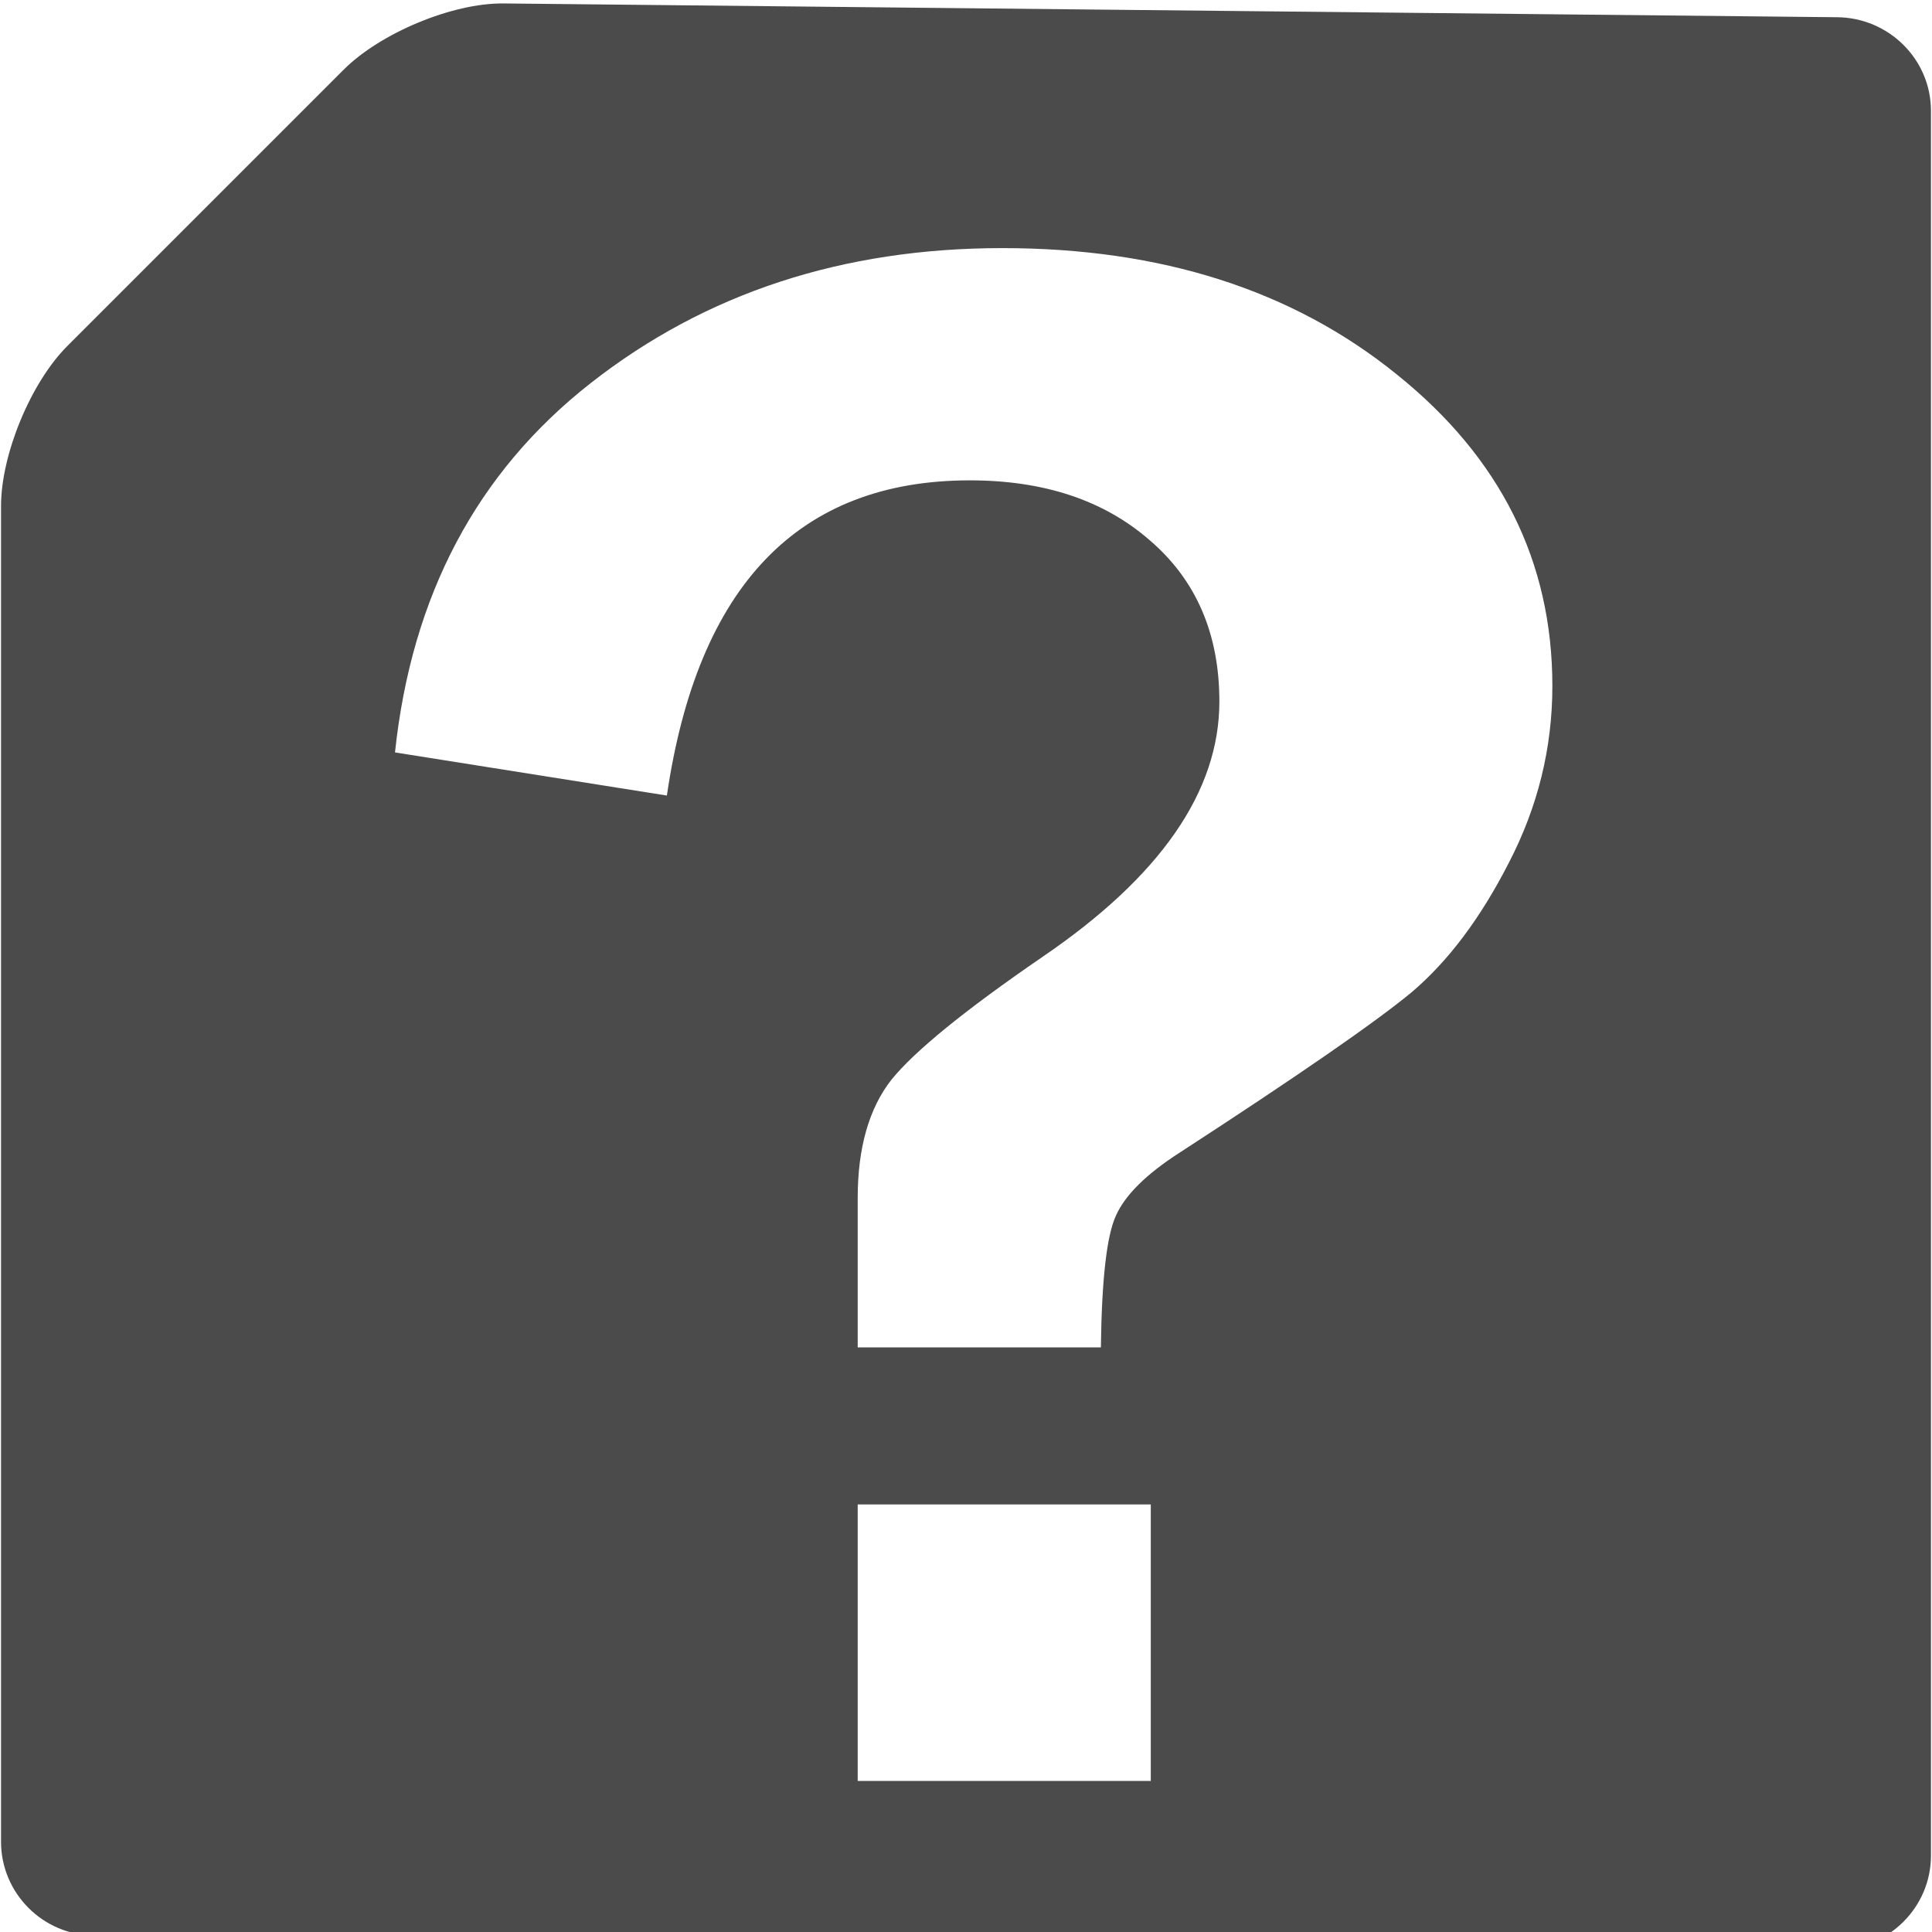 <?xml version="1.0" encoding="UTF-8" standalone="no"?>
<!--?xml version="1.0" encoding="utf-8"?-->

<!-- Generator: Adobe Illustrator 18.0.0, SVG Export Plug-In . SVG Version: 6.00 Build 0)  -->

<svg
   version="1.1"
   id="_x32_"
   x="0px"
   y="0px"
   viewBox="0 0 512 512"
   style="width: 256px; height: 256px; opacity: 1;"
   xml:space="preserve"
   sodipodi:docname="questionDocument.svg"
   inkscape:version="1.3.2 (091e20e, 2023-11-25, custom)"
   xmlns:inkscape="http://www.inkscape.org/namespaces/inkscape"
   xmlns:sodipodi="http://sodipodi.sourceforge.net/DTD/sodipodi-0.dtd"
   xmlns="http://www.w3.org/2000/svg"
   xmlns:svg="http://www.w3.org/2000/svg"><defs
   id="defs1" /><sodipodi:namedview
   id="namedview1"
   pagecolor="#ffffff"
   bordercolor="#000000"
   borderopacity="0.25"
   inkscape:showpageshadow="2"
   inkscape:pageopacity="0.0"
   inkscape:pagecheckerboard="0"
   inkscape:deskcolor="#d1d1d1"
   inkscape:zoom="1.0947266"
   inkscape:cx="559.04369"
   inkscape:cy="372.23906"
   inkscape:window-width="2256"
   inkscape:window-height="1398"
   inkscape:window-x="-11"
   inkscape:window-y="-11"
   inkscape:window-maximized="1"
   inkscape:current-layer="_x32_" />
<style
   type="text/css"
   id="style1">
	.st0{fill:#4B4B4B;}
</style>
<path
   d="M 133.441,0.914 C 119.795,0.773 100.734,8.808 91.084,18.457 L 17.818,91.723 C 8.168,101.373 0.275,120.433 0.275,134.08 v 354.021 c 0,13.647 11.164,24.812 24.811,24.812 H 313.703 l 114.48,3.652 h 58.73 c 13.647,0 24.812,-11.164 24.812,-24.811 V 433.023 383.4 29.379 C 511.726,15.732 500.56,4.707 486.914,4.566 Z M 265.639,65.75 c 42.085,0 76.899,11.138 104.441,33.412 27.543,22.079 41.314,49.629 41.314,82.65 0,16.413 -3.856,32.045 -11.568,46.895 -7.492,14.654 -16.084,26.085 -25.779,34.291 -9.695,8.011 -30.188,22.176 -61.477,42.496 -8.814,5.666 -14.432,11.236 -16.855,16.707 -2.424,5.276 -3.746,16.901 -3.967,34.877 h -64.449 v -39.566 c 0,-13.287 2.975,-23.741 8.924,-31.361 6.17,-7.62 19.5,-18.463 39.992,-32.531 31.288,-21.298 46.932,-43.866 46.932,-67.703 0,-17.976 -6.169,-32.24 -18.508,-42.791 -12.119,-10.551 -27.983,-15.826 -47.594,-15.826 -45.39,0 -72.162,27.843 -80.314,83.529 l -72.053,-11.43 c 4.407,-41.618 21.704,-74.248 51.891,-97.891 C 186.975,77.67 223.333,65.75 265.639,65.75 Z m -38.34,332.945 h 77.67 v 73.271 h -77.67 z"
   style="fill:#4b4b4b"
   id="path2" />
</svg>
